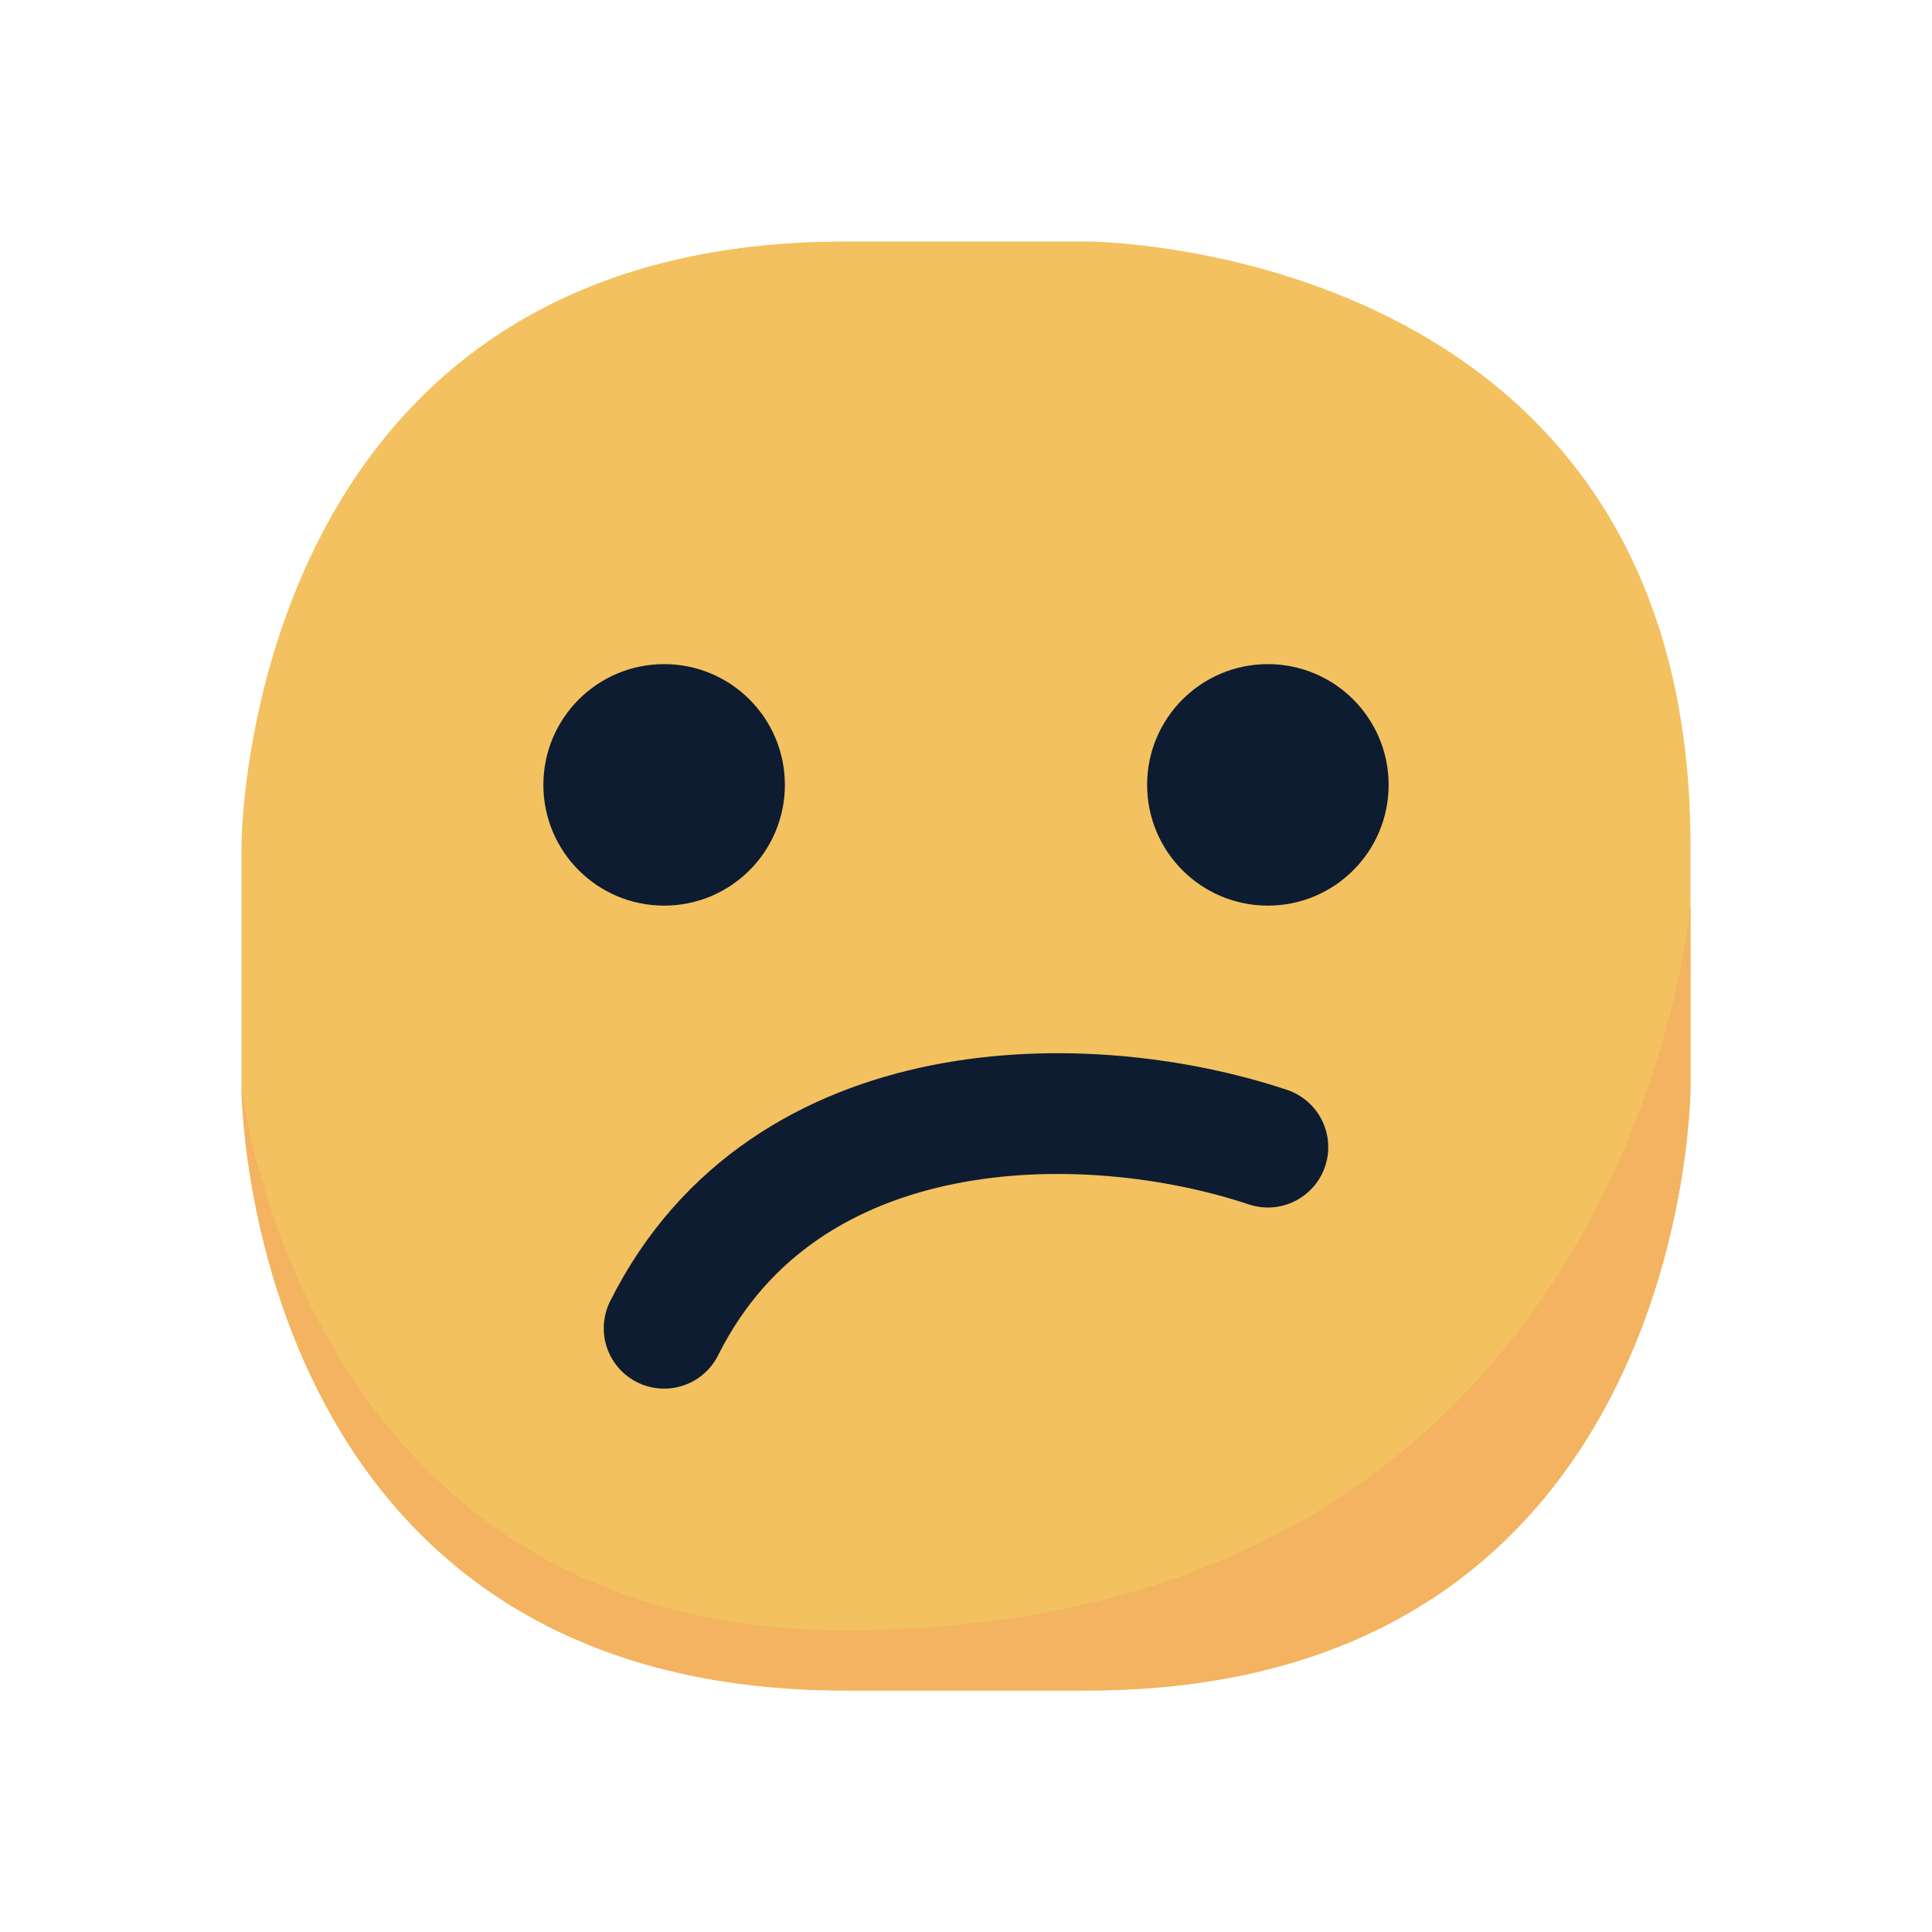 <?xml version="1.0" encoding="UTF-8" standalone="no"?>
<!-- Created with Inkpad (http://www.taptrix.com/) -->

<svg
   height="32pt"
   width="32pt"
   version="1.1"
   viewBox="0 0 32 32"
   id="svg6"
   xmlns="http://www.w3.org/2000/svg"
   xmlns:svg="http://www.w3.org/2000/svg">
  <defs
     id="defs2">
    <filter
       style="color-interpolation-filters:sRGB"
       id="filter8"
       x="-0.091"
       y="-0.091"
       width="1.182"
       height="1.182">
      <feFlood
         result="flood"
         in="SourceGraphic"
         flood-opacity="0.498"
         flood-color="rgb(0,0,0)"
         id="feFlood7" />
      <feGaussianBlur
         result="blur"
         in="SourceGraphic"
         stdDeviation="1"
         id="feGaussianBlur7" />
      <feOffset
         result="offset"
         in="blur"
         dx="0"
         dy="0"
         id="feOffset7" />
      <feComposite
         result="comp1"
         operator="in"
         in="flood"
         in2="offset"
         id="feComposite7" />
      <feComposite
         result="comp2"
         operator="over"
         in="SourceGraphic"
         in2="comp1"
         id="feComposite8" />
    </filter>
  </defs>
  <path
     id="path7"
     style="fill:#ffffff;filter:url(#filter8)"
     d="m 14,2.779 c -5.407,0 -8.446,2.885 -9.842,5.676 C 2.763,11.246 2.779,14 2.779,14 v 4 c 0,0 -0.017,2.754 1.379,5.545 C 5.554,26.336 8.593,29.221 14,29.221 h 4 c 5.407,0 8.446,-2.885 9.842,-5.676 C 29.237,20.754 29.221,18 29.221,18 v -4 c 0,-5.407 -2.885,-8.446 -5.676,-9.842 C 20.754,2.763 18,2.779 18,2.779 Z" />
  <path
     d="M 4,18 V 14 C 4,14 4,4 14,4 h 4 c 0,0 10,0 10,10 v 4 c 0,0 0,10 -10,10 H 14 C 4,28 4,18 4,18 Z"
     opacity="1"
     fill="#f3c160"
     id="path2" />
  <path
     stroke="#0d1c30"
     stroke-width="2"
     d="m 11,22 c 2,-4 7,-4 10,-3"
     fill="none"
     stroke-linecap="round"
     opacity="1"
     stroke-linejoin="round"
     id="path3" />
  <path
     d="m 4,18 c 0,0 0,10 10,10 h 4 C 28,28 28,18 28,18 V 15 C 28,15 27,27 14,27 5,27 4,18 4,18 Z"
     opacity="1"
     fill="#f3b360"
     id="path4" />
  <path
     d="m 9,13 c 0,-1.105 0.895,-2 2,-2 1.105,0 2,0.895 2,2 0,1.105 -0.895,2 -2,2 -1.105,0 -2,-0.895 -2,-2 z"
     opacity="1"
     fill="#0d1c30"
     id="path5" />
  <path
     d="m 19,13 c 0,-1.105 0.895,-2 2,-2 1.105,0 2,0.895 2,2 0,1.105 -0.895,2 -2,2 -1.105,0 -2,-0.895 -2,-2 z"
     opacity="1"
     fill="#0d1c30"
     id="path6" />
</svg>
